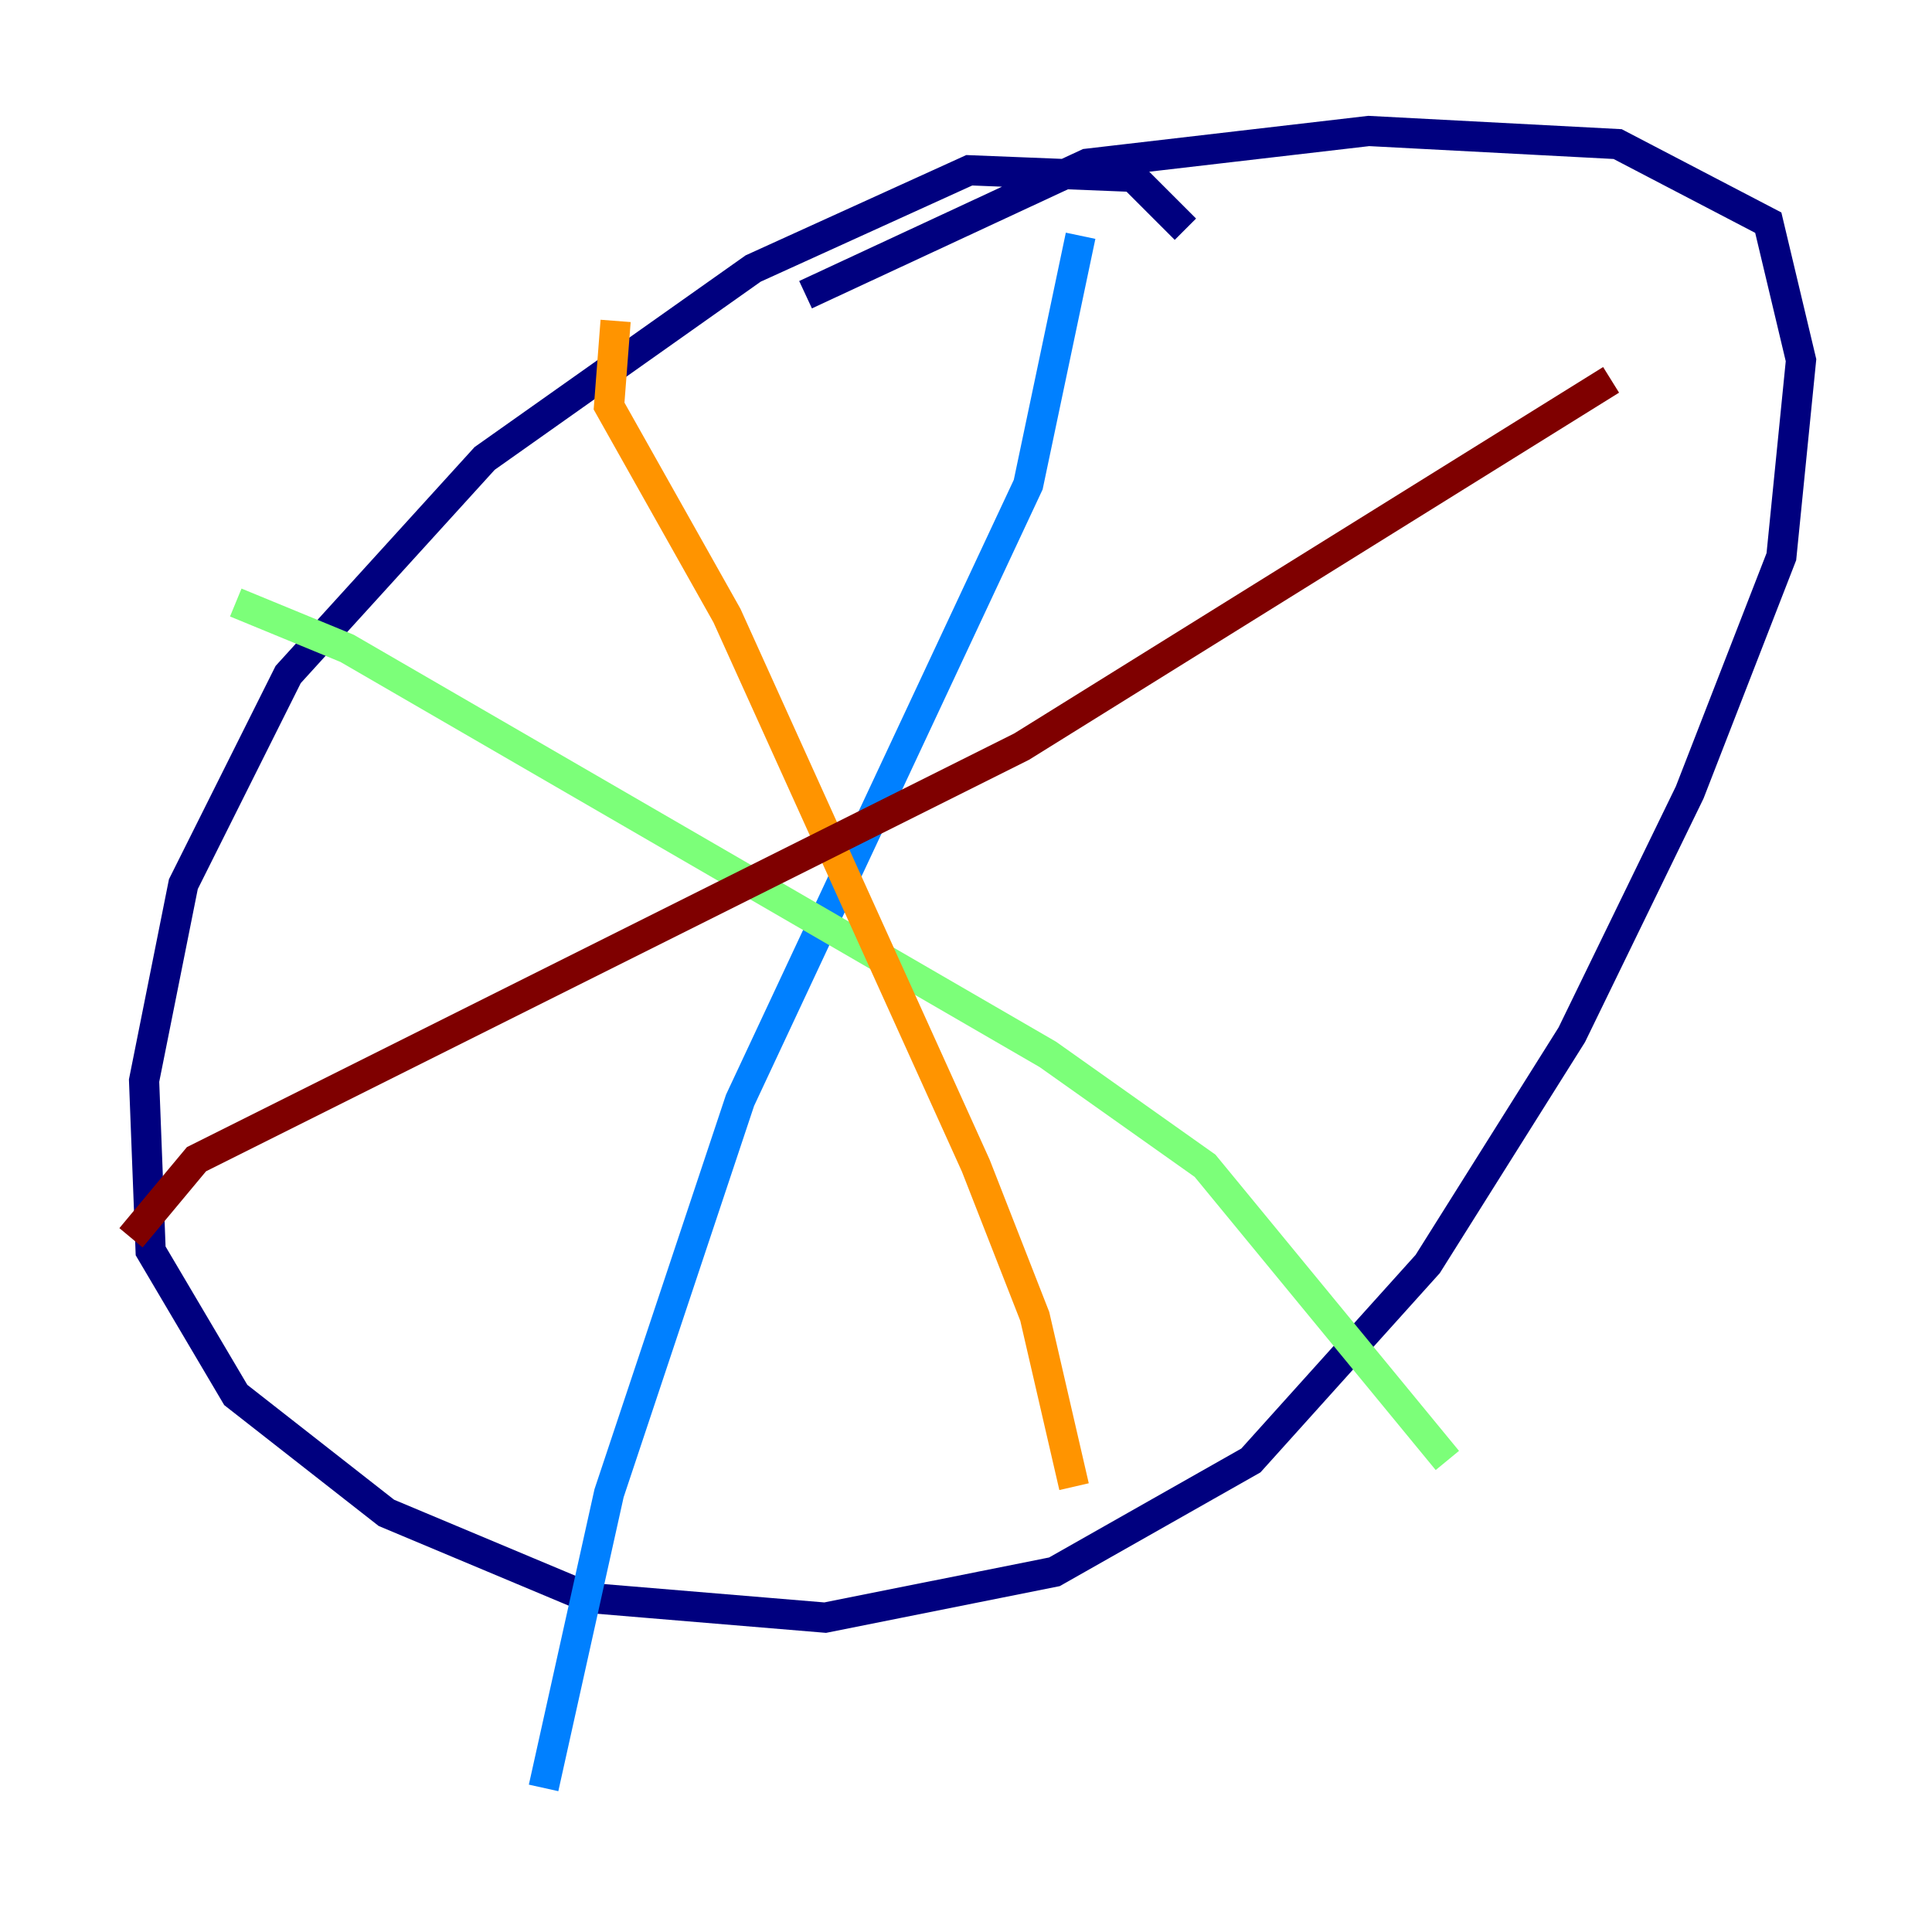 <?xml version="1.0" encoding="utf-8" ?>
<svg baseProfile="tiny" height="128" version="1.2" viewBox="0,0,128,128" width="128" xmlns="http://www.w3.org/2000/svg" xmlns:ev="http://www.w3.org/2001/xml-events" xmlns:xlink="http://www.w3.org/1999/xlink"><defs /><polyline fill="none" points="78.536,15.186 75.064,11.715 64.217,11.281 49.898,17.79 32.108,30.373 19.091,44.691 12.149,58.576 9.546,71.593 9.98,82.875 15.62,92.42 25.6,100.231 39.051,105.871 54.671,107.173 69.858,104.136 82.875,96.759 94.59,83.742 104.136,68.556 111.946,52.502 118.02,36.881 119.322,23.864 117.153,14.752 107.173,9.546 90.685,8.678 72.027,10.848 53.37,19.525" stroke="#00007f" stroke-width="2" /><polyline fill="none" points="71.593,15.62 68.122,32.108 49.031,72.895 40.352,98.929 36.014,118.454" stroke="#0080ff" stroke-width="2" /><polyline fill="none" points="15.62,39.919 22.997,42.956 69.424,69.858 79.837,77.234 95.891,96.759" stroke="#7cff79" stroke-width="2" /><polyline fill="none" points="40.786,21.261 40.352,26.902 48.163,40.786 64.651,77.234 68.556,87.214 71.159,98.495" stroke="#ff9400" stroke-width="2" /><polyline fill="none" points="8.678,82.007 13.017,76.8 67.688,49.464 106.739,25.166" stroke="#7f0000" stroke-width="2" /></svg>